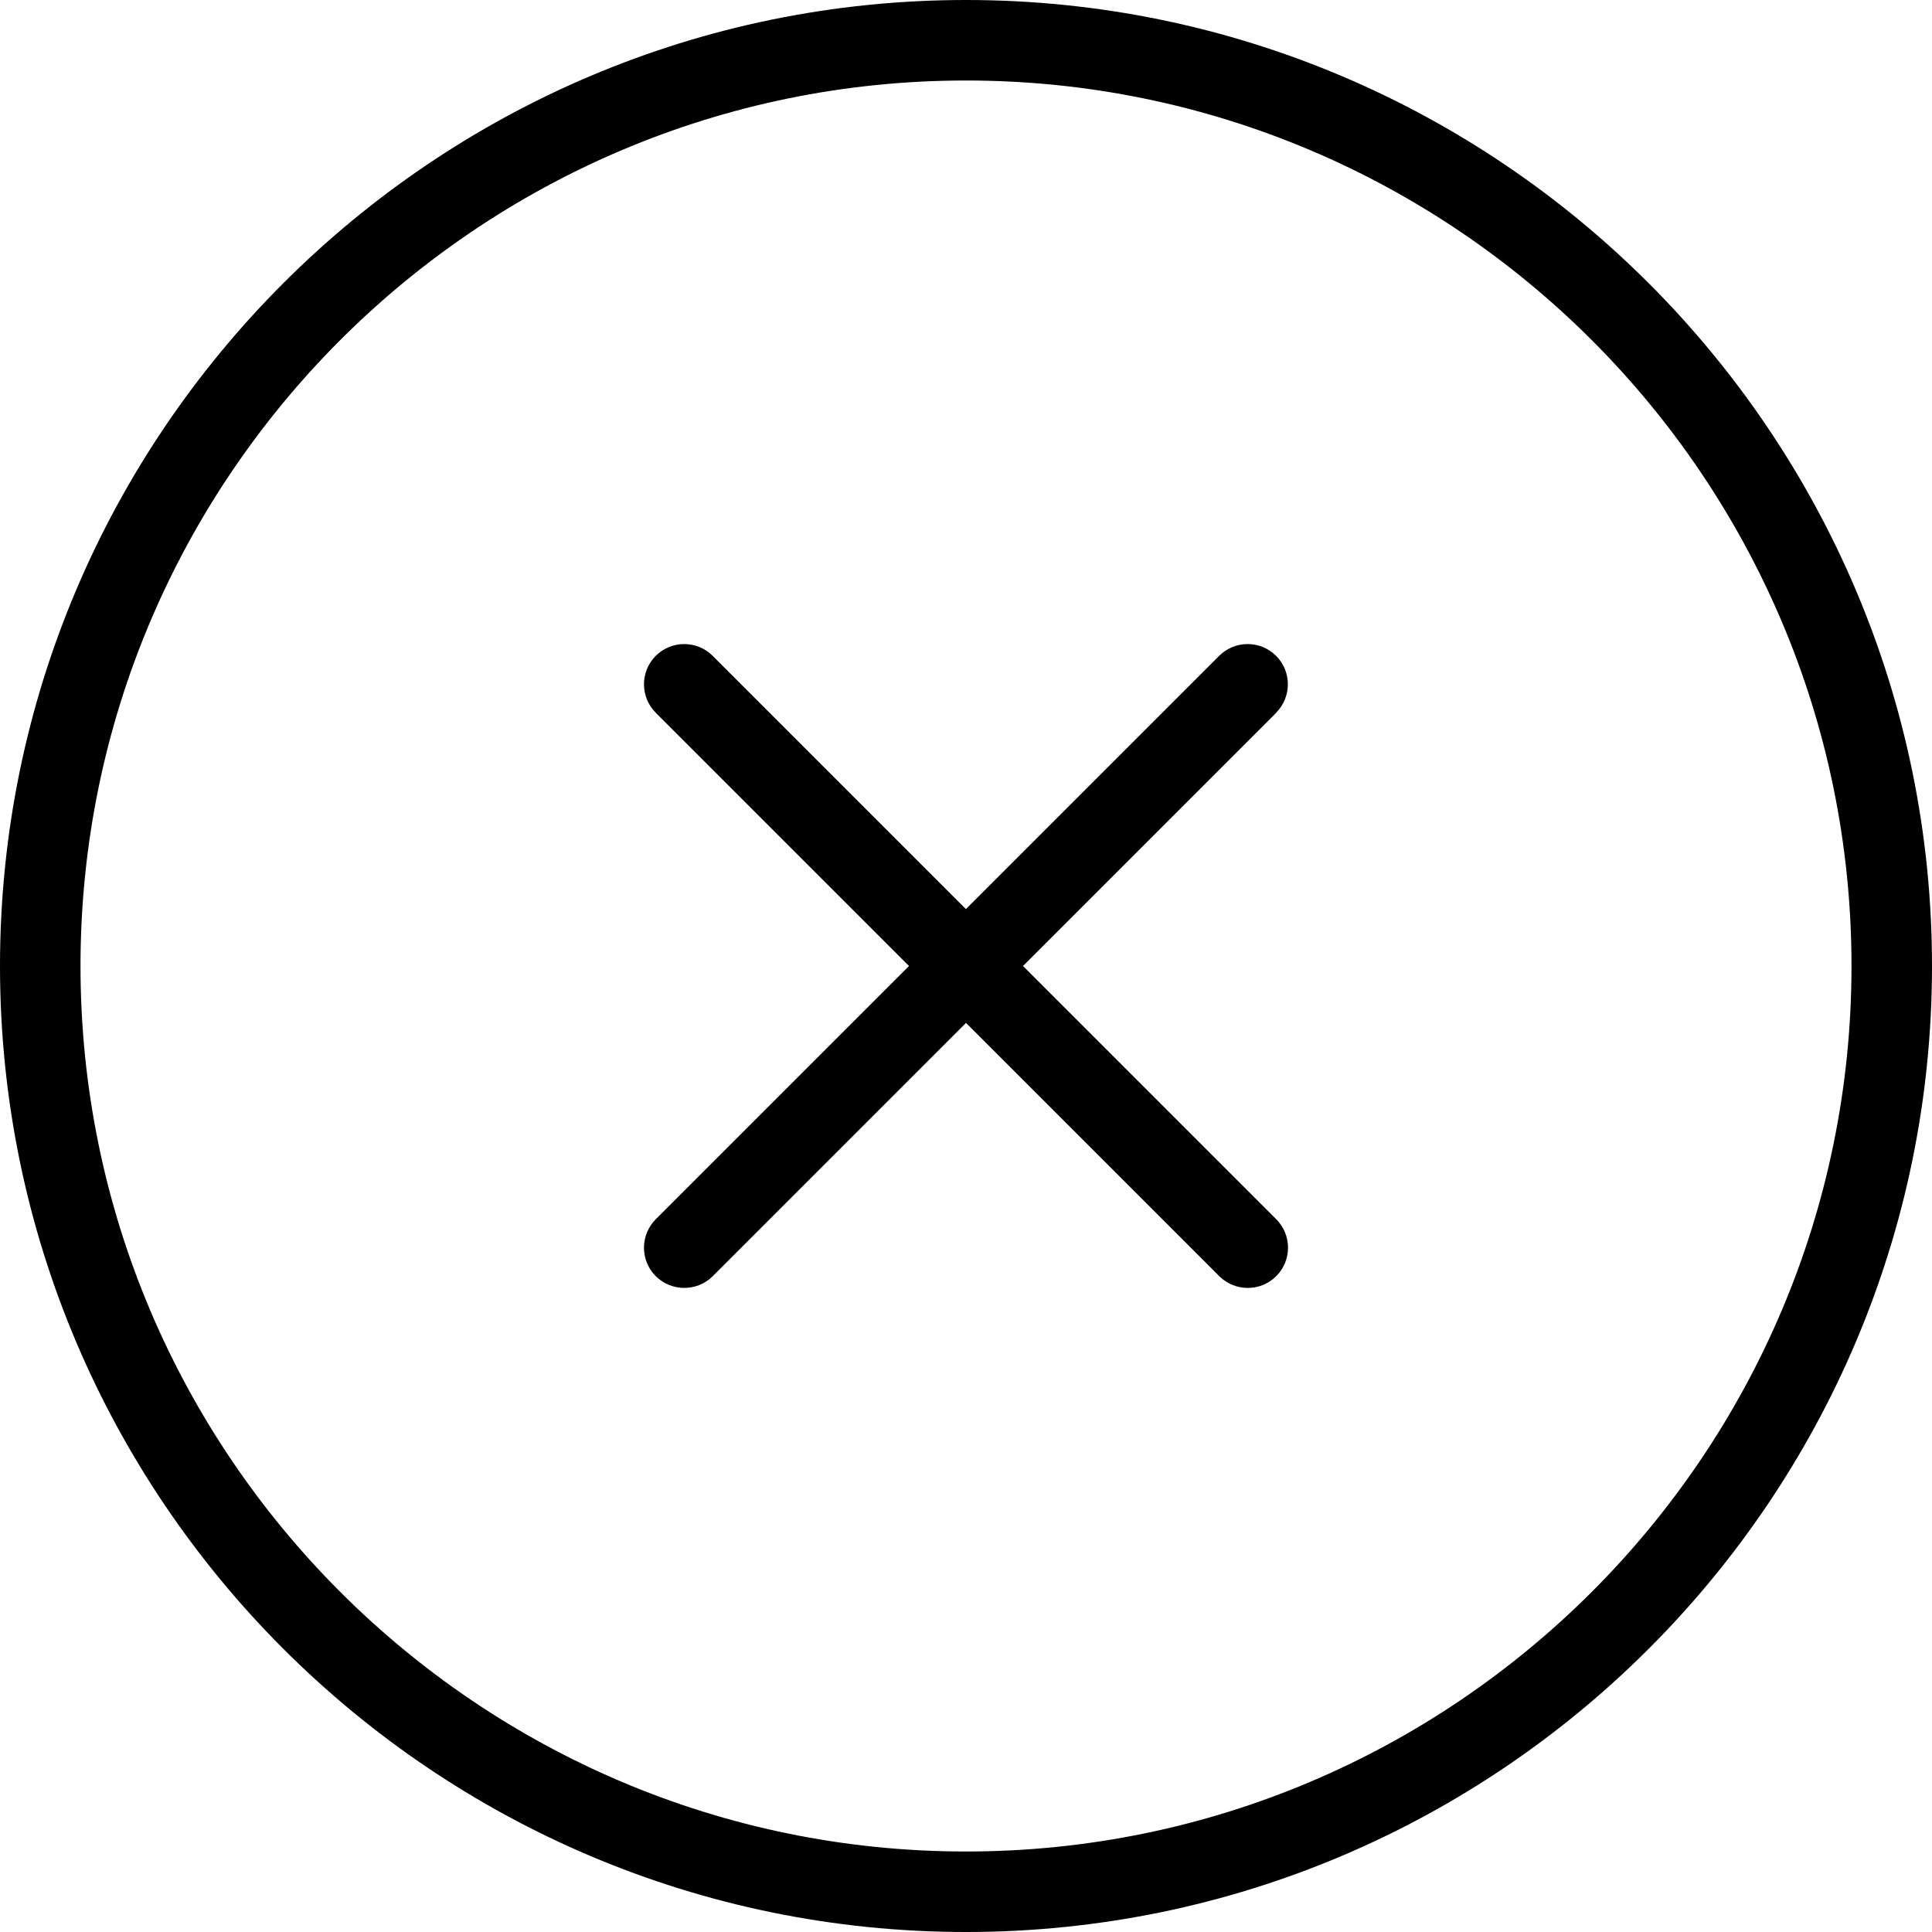 <?xml version="1.0" encoding="UTF-8"?>
<svg
	xmlns='http://www.w3.org/2000/svg'
	id='Layer_1'
	data-name='Layer 1'
	viewBox='0 0 24 24'
	width='512'
	height='512'>
	<path d='m15.854,8.854l-3.146,3.146,3.146,3.146c.195.195.195.512,0,.707-.098.098-.226.146-.354.146s-.256-.049-.354-.146l-3.146-3.146-3.146,3.146c-.098.098-.226.146-.354.146s-.256-.049-.354-.146c-.195-.195-.195-.512,0-.707l3.146-3.146-3.146-3.146c-.195-.195-.195-.512,0-.707s.512-.195.707,0l3.146,3.146,3.146-3.146c.195-.195.512-.195.707,0s.195.512,0,.707Zm8.146,3.146c0,6.617-5.383,12-12,12S0,18.617,0,12,5.383,0,12,0s12,5.383,12,12Zm-1,0c0-6.065-4.935-11-11-11S1,5.935,1,12s4.935,11,11,11,11-4.935,11-11Z' />
</svg>
